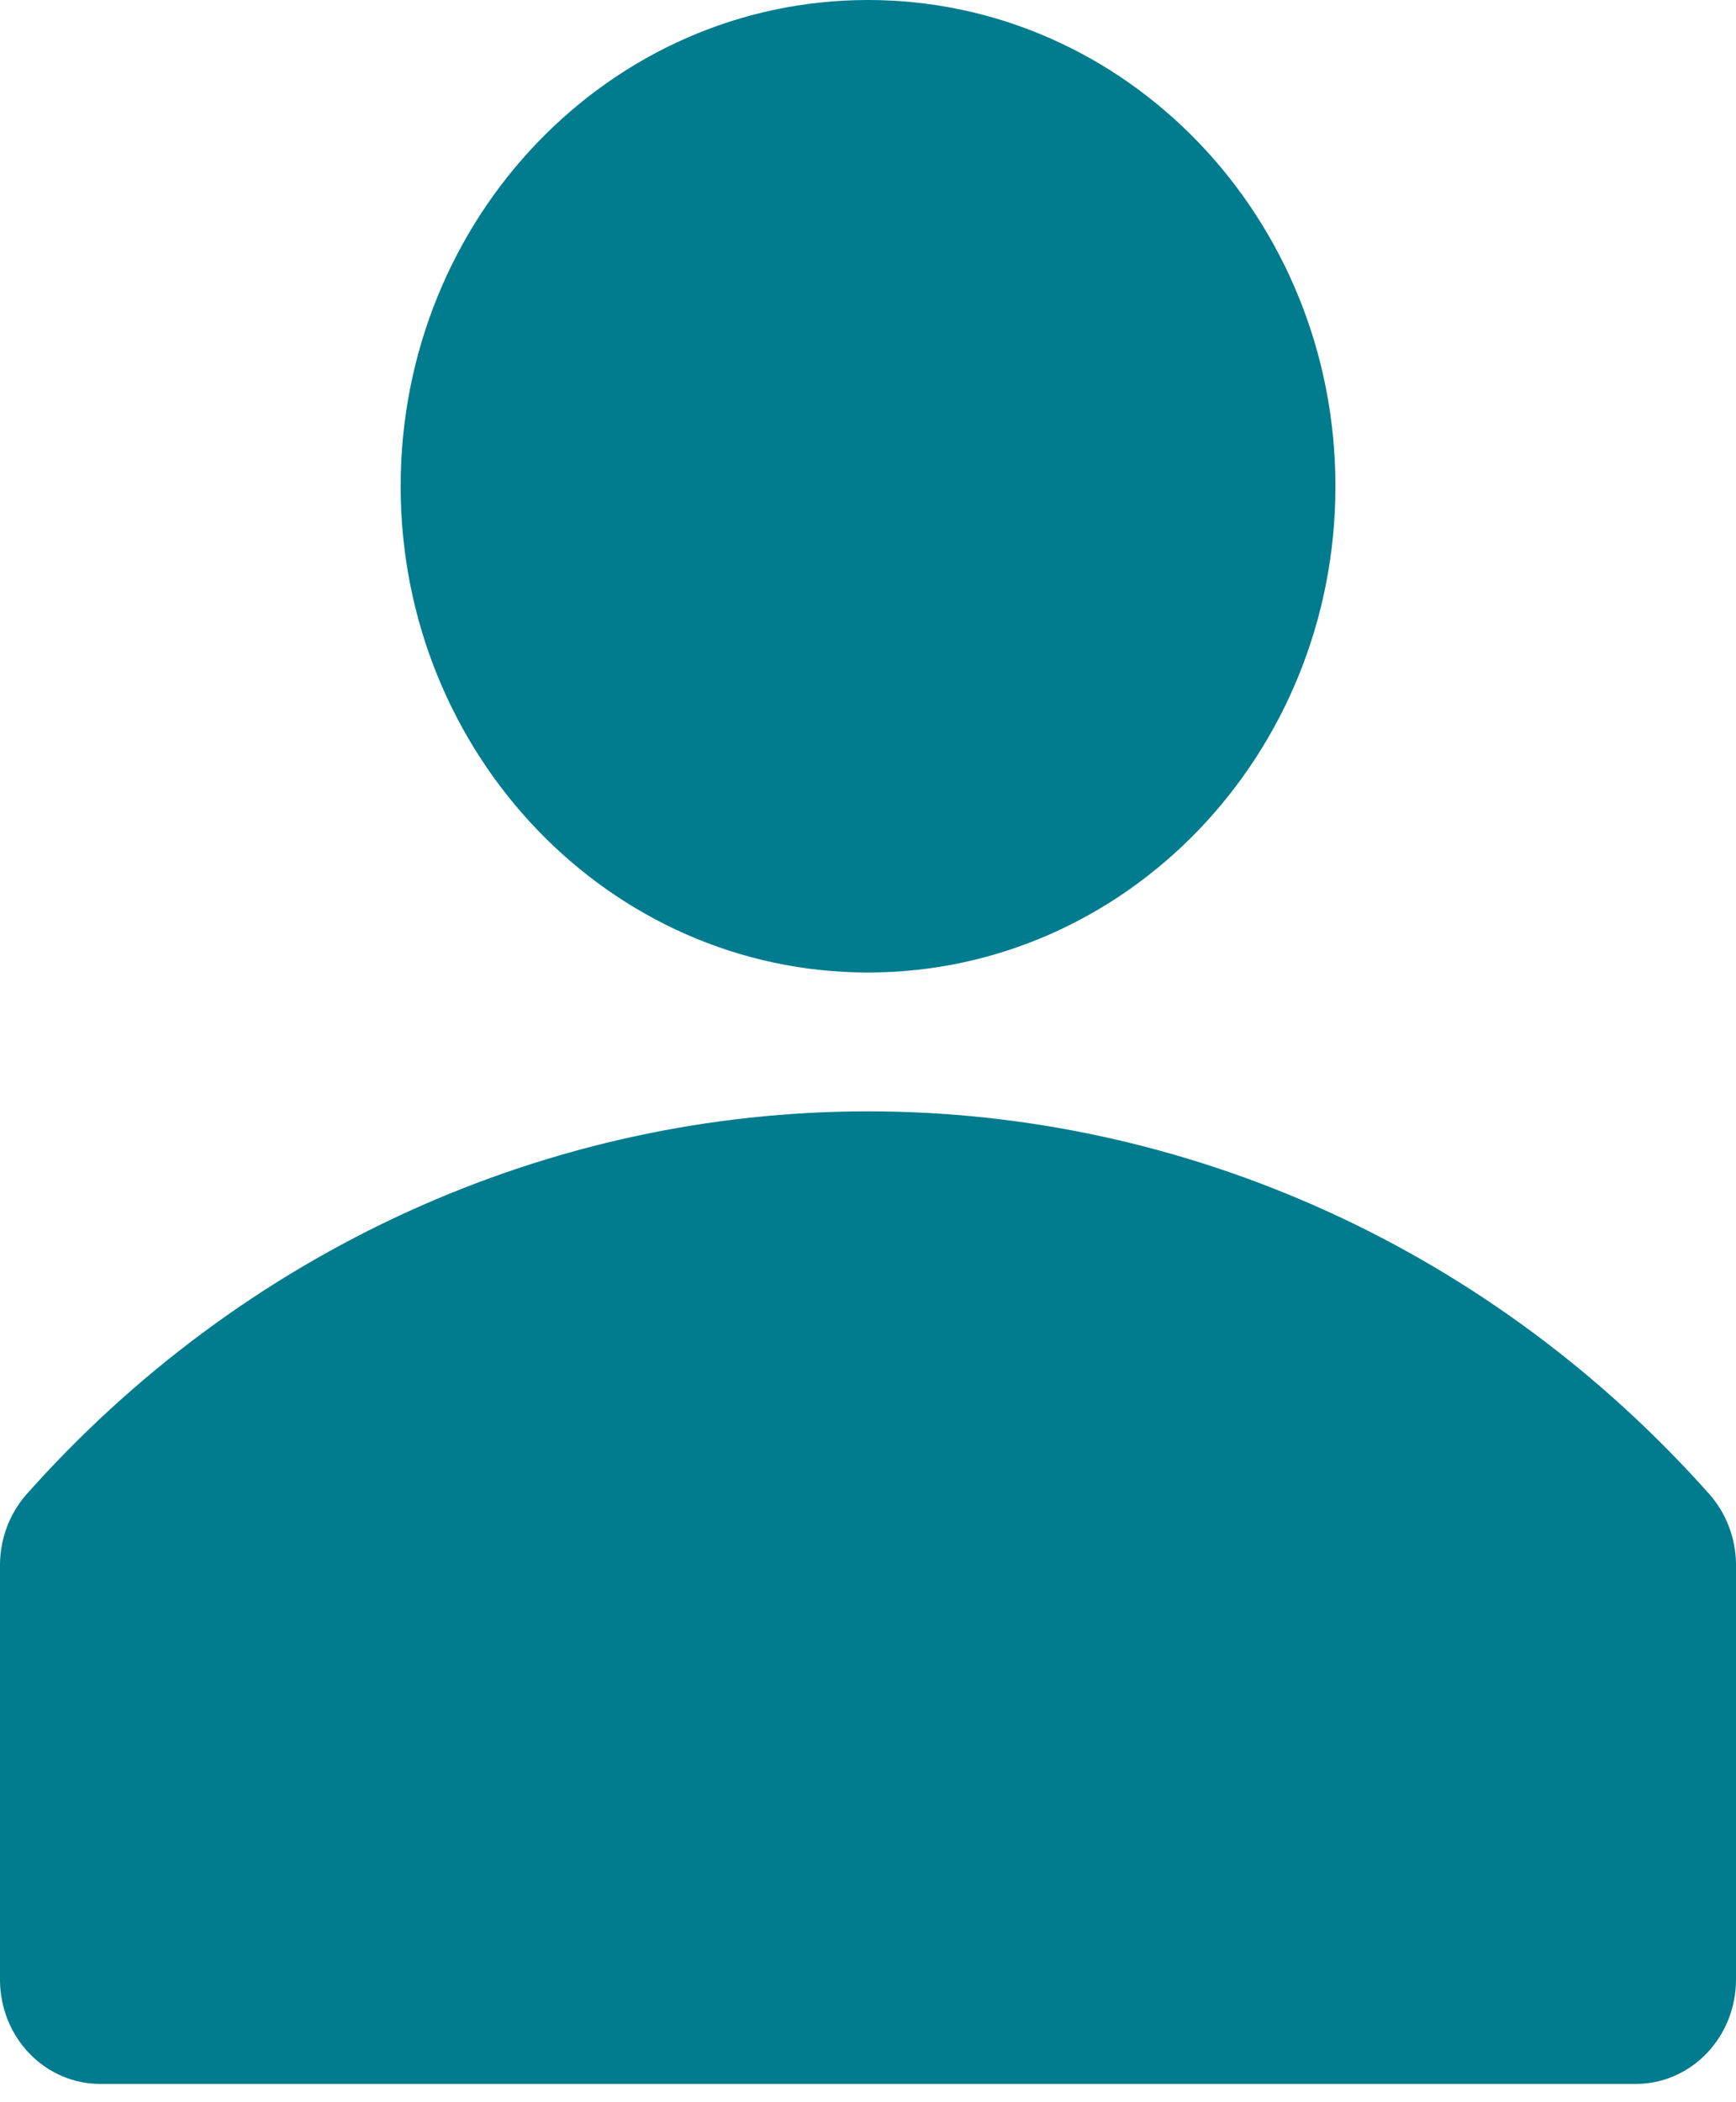 <svg width="19" height="23" viewBox="0 0 19 23" fill="none" xmlns="http://www.w3.org/2000/svg">
<path d="M18.715 16.355C17.541 15.032 16.116 13.976 14.53 13.254C12.944 12.532 11.231 12.159 9.5 12.159C7.769 12.159 6.056 12.532 4.47 13.254C2.884 13.976 1.459 15.032 0.285 16.355C0.104 16.564 0.002 16.834 0 17.115V21.675C0.004 21.975 0.121 22.261 0.326 22.471C0.531 22.682 0.808 22.8 1.096 22.8H17.904C18.195 22.8 18.473 22.68 18.679 22.466C18.884 22.252 19 21.962 19 21.66V17.1C18.994 16.824 18.893 16.56 18.715 16.355Z" fill="#007C8E"/>
<path d="M9.5 10.64C12.325 10.64 14.616 8.258 14.616 5.32C14.616 2.382 12.325 0 9.5 0C6.675 0 4.385 2.382 4.385 5.32C4.385 8.258 6.675 10.64 9.5 10.64Z" fill="#007C8E"/>
</svg>
